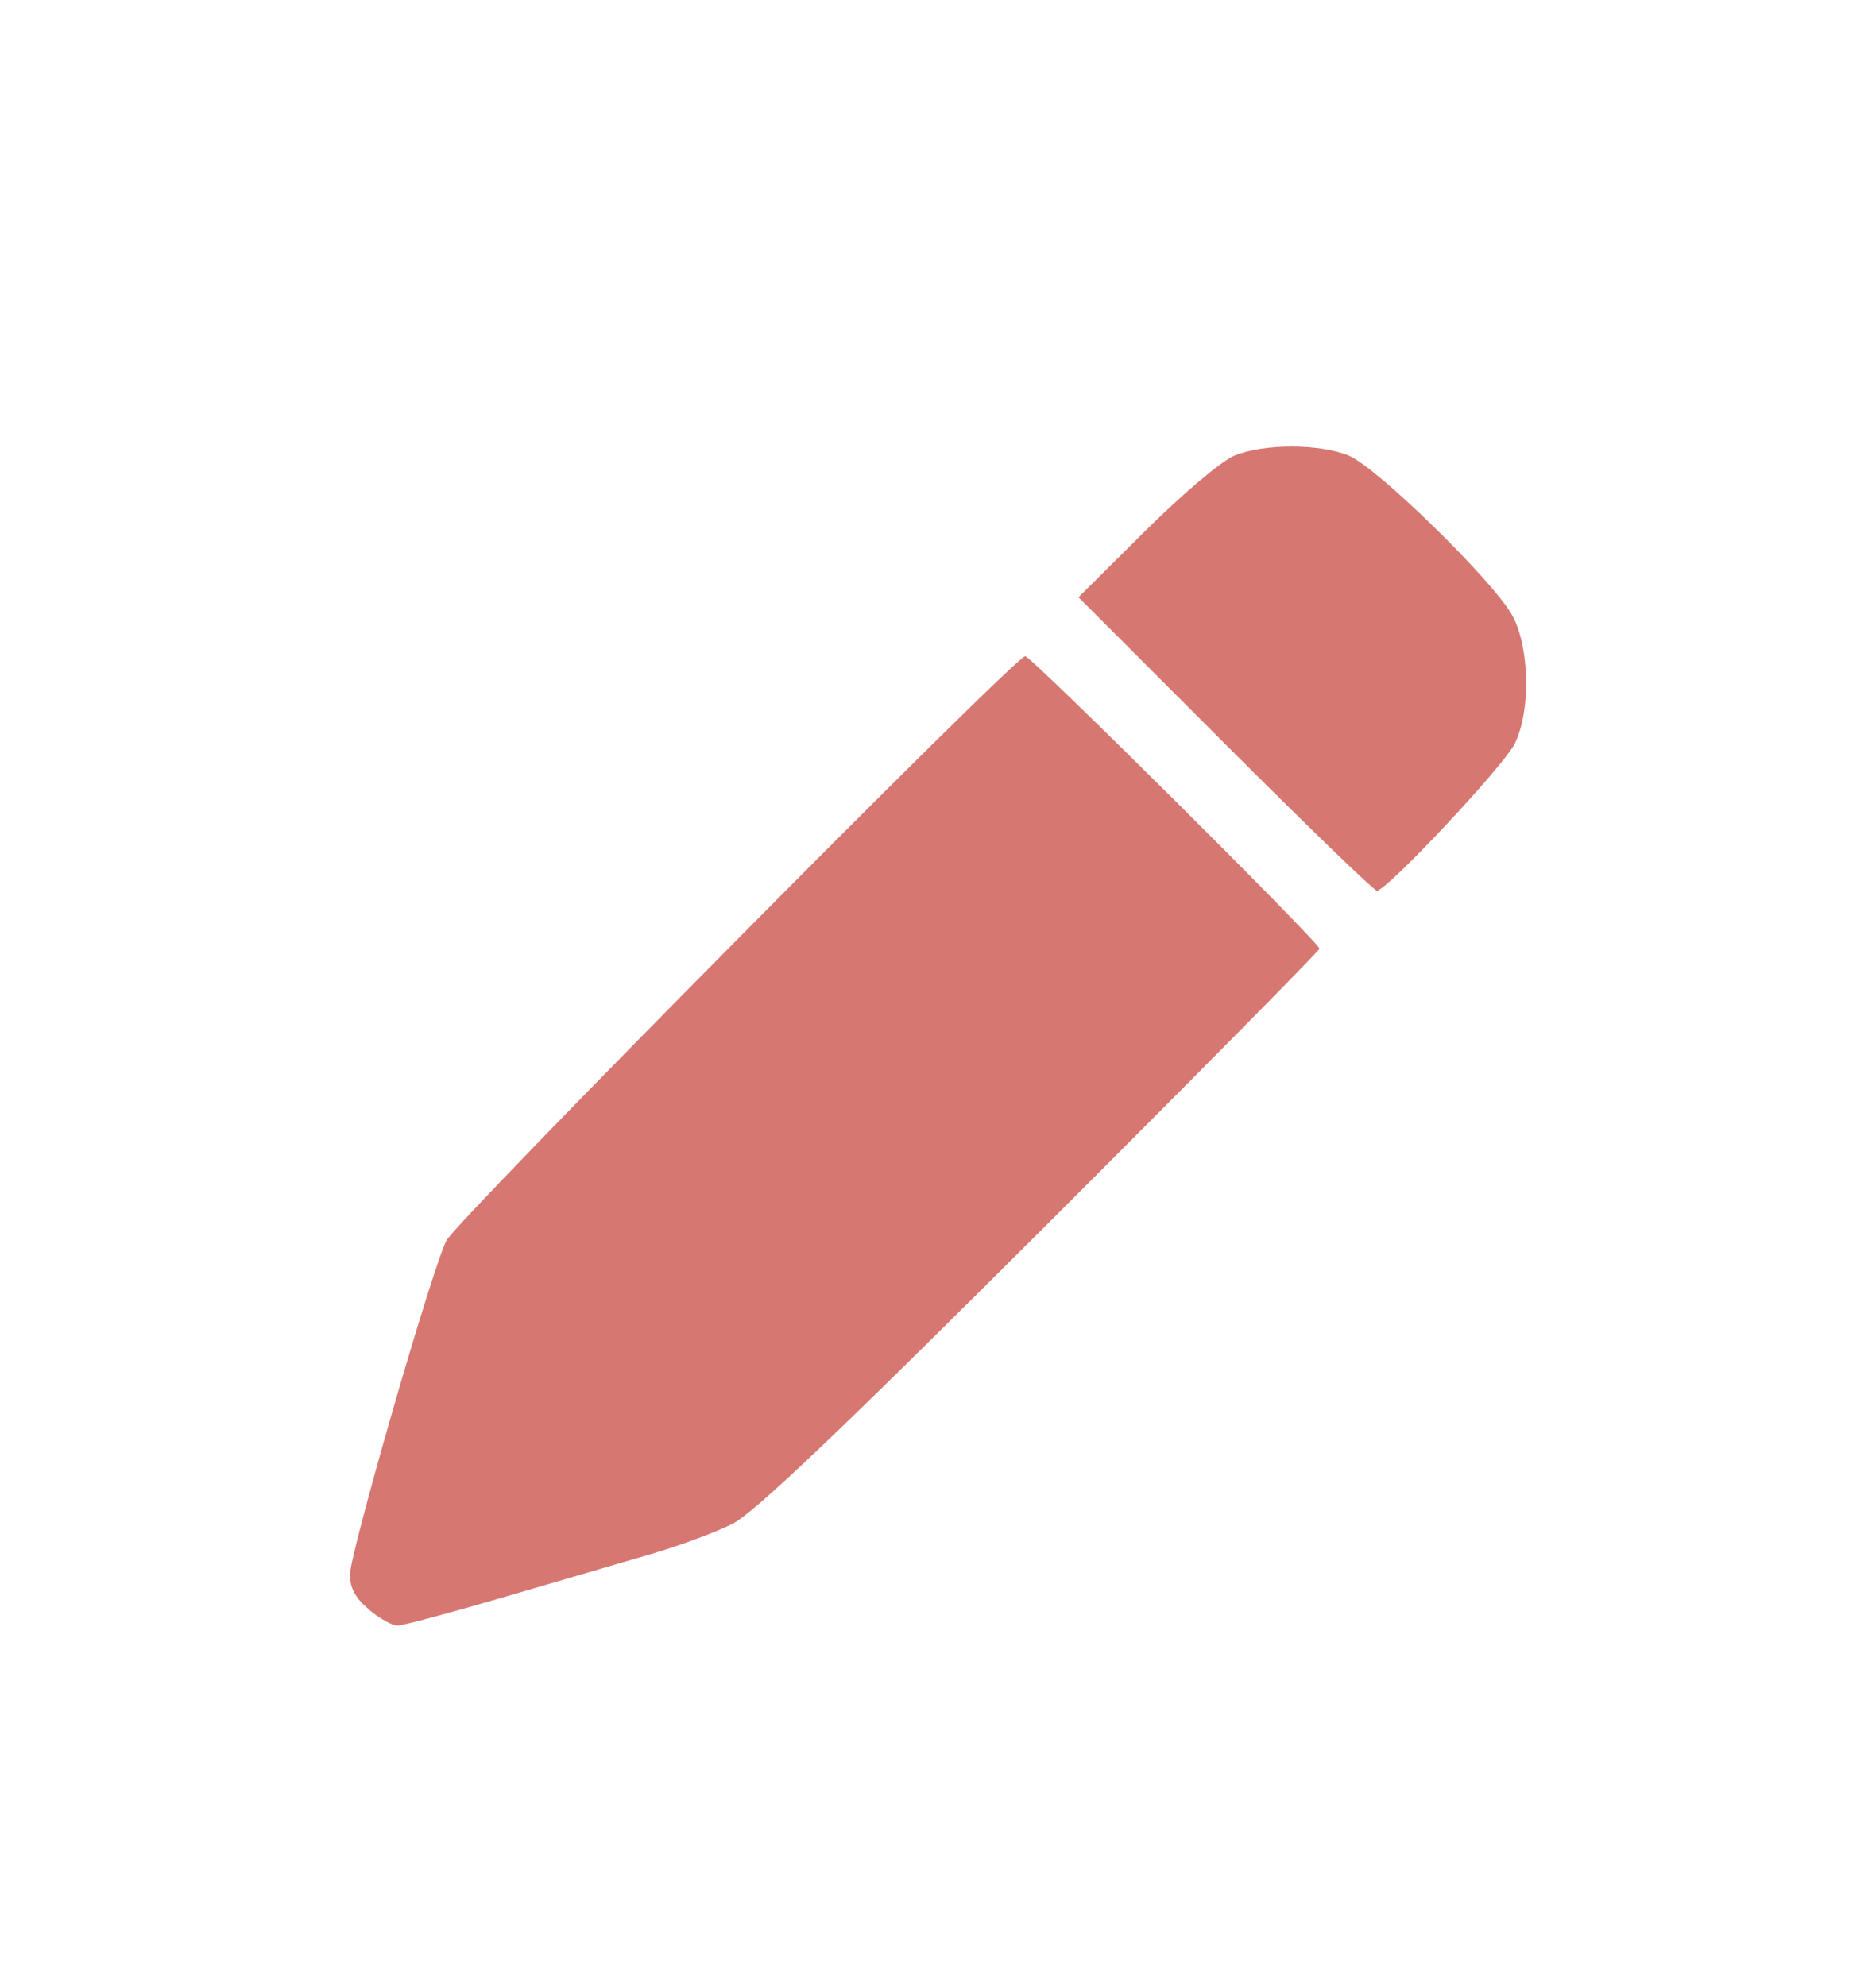 <?xml version="1.0" encoding="UTF-8" standalone="no"?>
<!-- Created with Inkscape (http://www.inkscape.org/) -->

<svg
   width="17mm"
   height="18mm"
   viewBox="0 0 17 18"
   version="1.1"
   id="svg2667"
   xmlns="http://www.w3.org/2000/svg"
   xmlns:svg="http://www.w3.org/2000/svg">
  <defs
     id="defs2664" />
  <path
     style="fill:#d77772;fill-opacity:1;stroke-width:0.265"
     d="m 3.343,14.587 c -0.122,-0.103 -0.172,-0.194 -0.172,-0.314 0,-0.195 0.741,-2.764 0.874,-3.029 0.091,-0.181 5.156,-5.297 5.245,-5.297 0.054,0 2.667,2.598 2.667,2.651 0,0.018 -1.136,1.168 -2.525,2.555 -1.834,1.831 -2.599,2.559 -2.795,2.658 -0.148,0.075 -0.479,0.198 -0.735,0.273 -0.256,0.075 -0.858,0.251 -1.339,0.392 -0.481,0.141 -0.913,0.257 -0.961,0.257 -0.048,0 -0.165,-0.065 -0.259,-0.145 z M 11.102,6.743 9.773,5.413 10.375,4.815 c 0.341,-0.339 0.692,-0.636 0.81,-0.685 0.267,-0.111 0.772,-0.11 1.039,1e-5 0.257,0.107 1.32,1.147 1.483,1.453 0.155,0.29 0.165,0.86 0.02,1.156 -0.098,0.201 -1.16,1.334 -1.25,1.334 -0.025,0 -0.644,-0.598 -1.375,-1.33 z"
     id="path27501" />
</svg>
